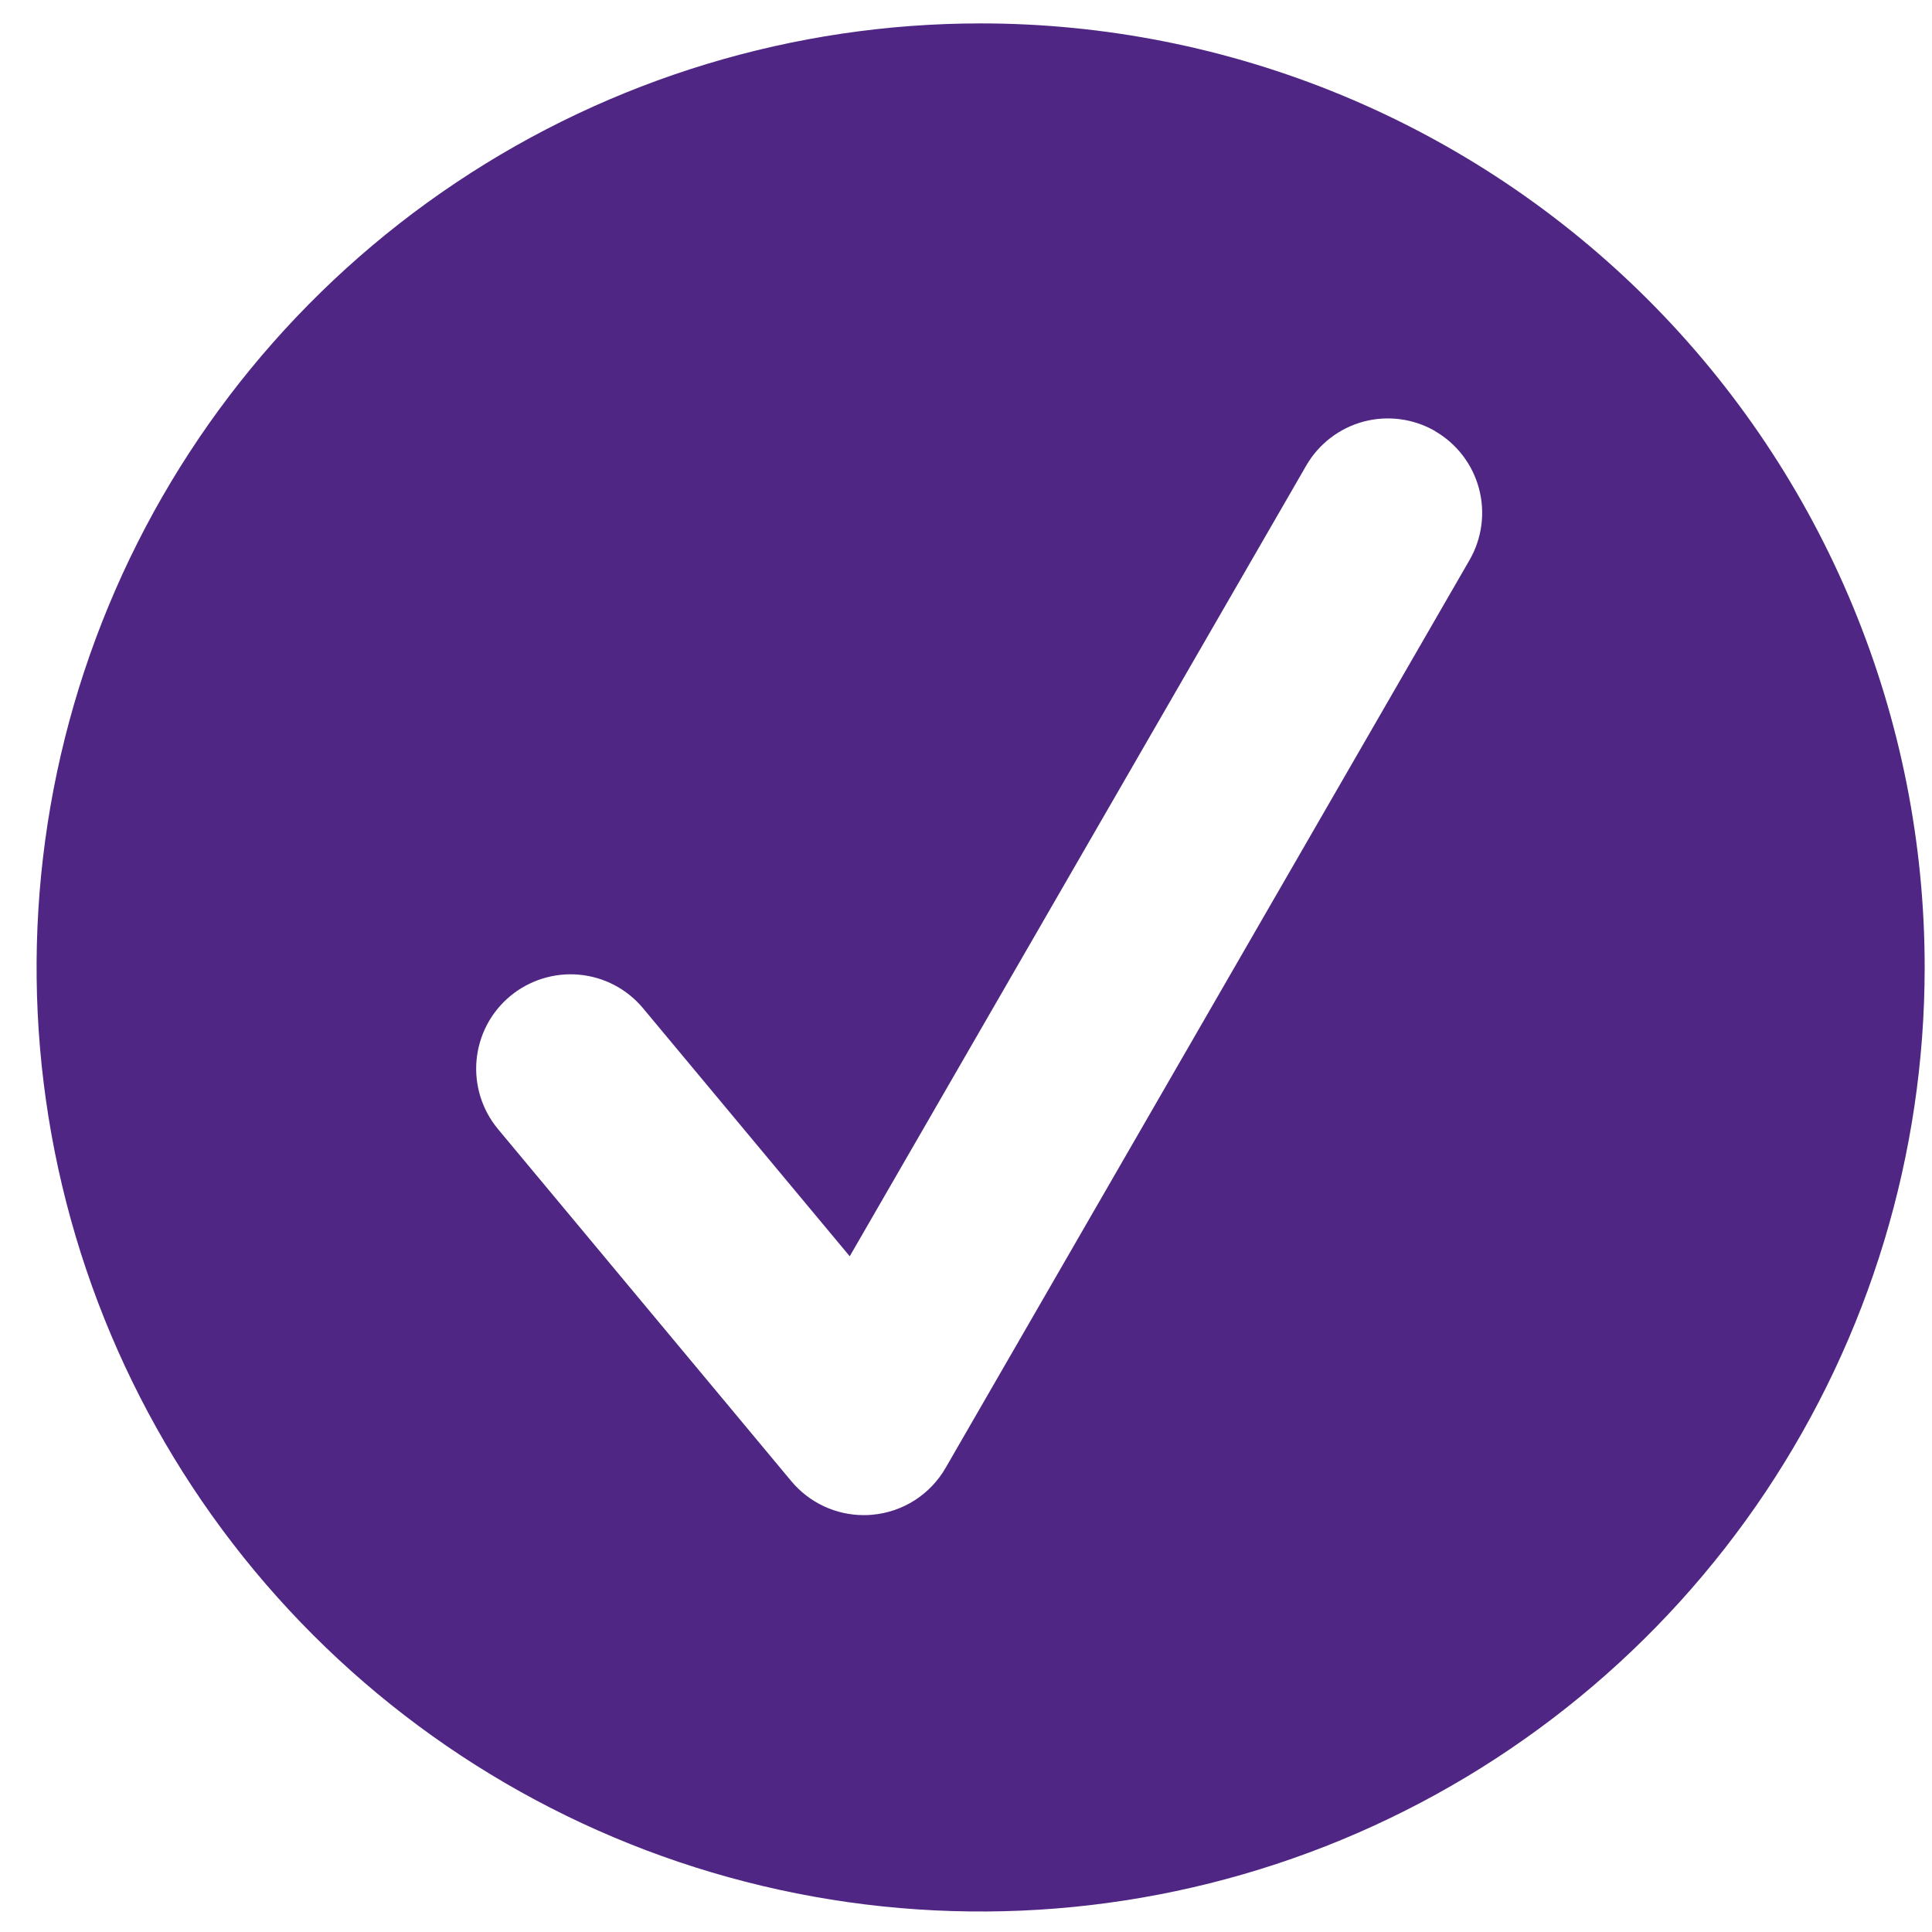 <svg width="44" height="44" viewBox="0 0 44 44" fill="none" xmlns="http://www.w3.org/2000/svg">
<path id="Vector" d="M43.833 22.033C43.833 26.286 42.572 30.442 40.21 33.978C37.847 37.514 34.49 40.269 30.561 41.897C26.633 43.524 22.309 43.95 18.139 43.12C13.968 42.291 10.137 40.243 7.131 37.236C4.124 34.229 2.076 30.398 1.246 26.228C0.417 22.057 0.843 17.734 2.47 13.806C4.097 9.877 6.853 6.519 10.389 4.157C13.924 1.794 18.081 0.533 22.333 0.533C25.157 0.533 27.953 1.089 30.561 2.169C33.17 3.25 35.54 4.833 37.537 6.83C39.533 8.826 41.117 11.197 42.197 13.805C43.278 16.414 43.834 19.21 43.833 22.033ZM32.685 9.818C32.441 9.677 32.171 9.585 31.891 9.548C31.611 9.511 31.326 9.529 31.053 9.602C30.78 9.675 30.524 9.802 30.3 9.974C30.076 10.146 29.888 10.361 29.747 10.606L19.352 28.611L14.645 22.962C14.464 22.745 14.243 22.566 13.993 22.435C13.743 22.304 13.469 22.223 13.188 22.198C12.907 22.172 12.623 22.203 12.354 22.287C12.085 22.371 11.834 22.507 11.617 22.688C11.4 22.869 11.221 23.09 11.09 23.34C10.959 23.59 10.879 23.864 10.853 24.145C10.802 24.713 10.978 25.278 11.343 25.716L18.021 33.732C18.223 33.974 18.475 34.169 18.76 34.303C19.046 34.437 19.357 34.506 19.672 34.506C19.734 34.506 19.795 34.504 19.857 34.498C20.202 34.469 20.535 34.356 20.827 34.171C21.119 33.985 21.362 33.731 21.535 33.431L33.468 12.754C33.609 12.509 33.7 12.24 33.737 11.96C33.774 11.68 33.755 11.396 33.682 11.123C33.609 10.85 33.483 10.595 33.311 10.371C33.139 10.147 32.925 9.959 32.68 9.818H32.685Z" fill="#4F2683"/>
</svg>
